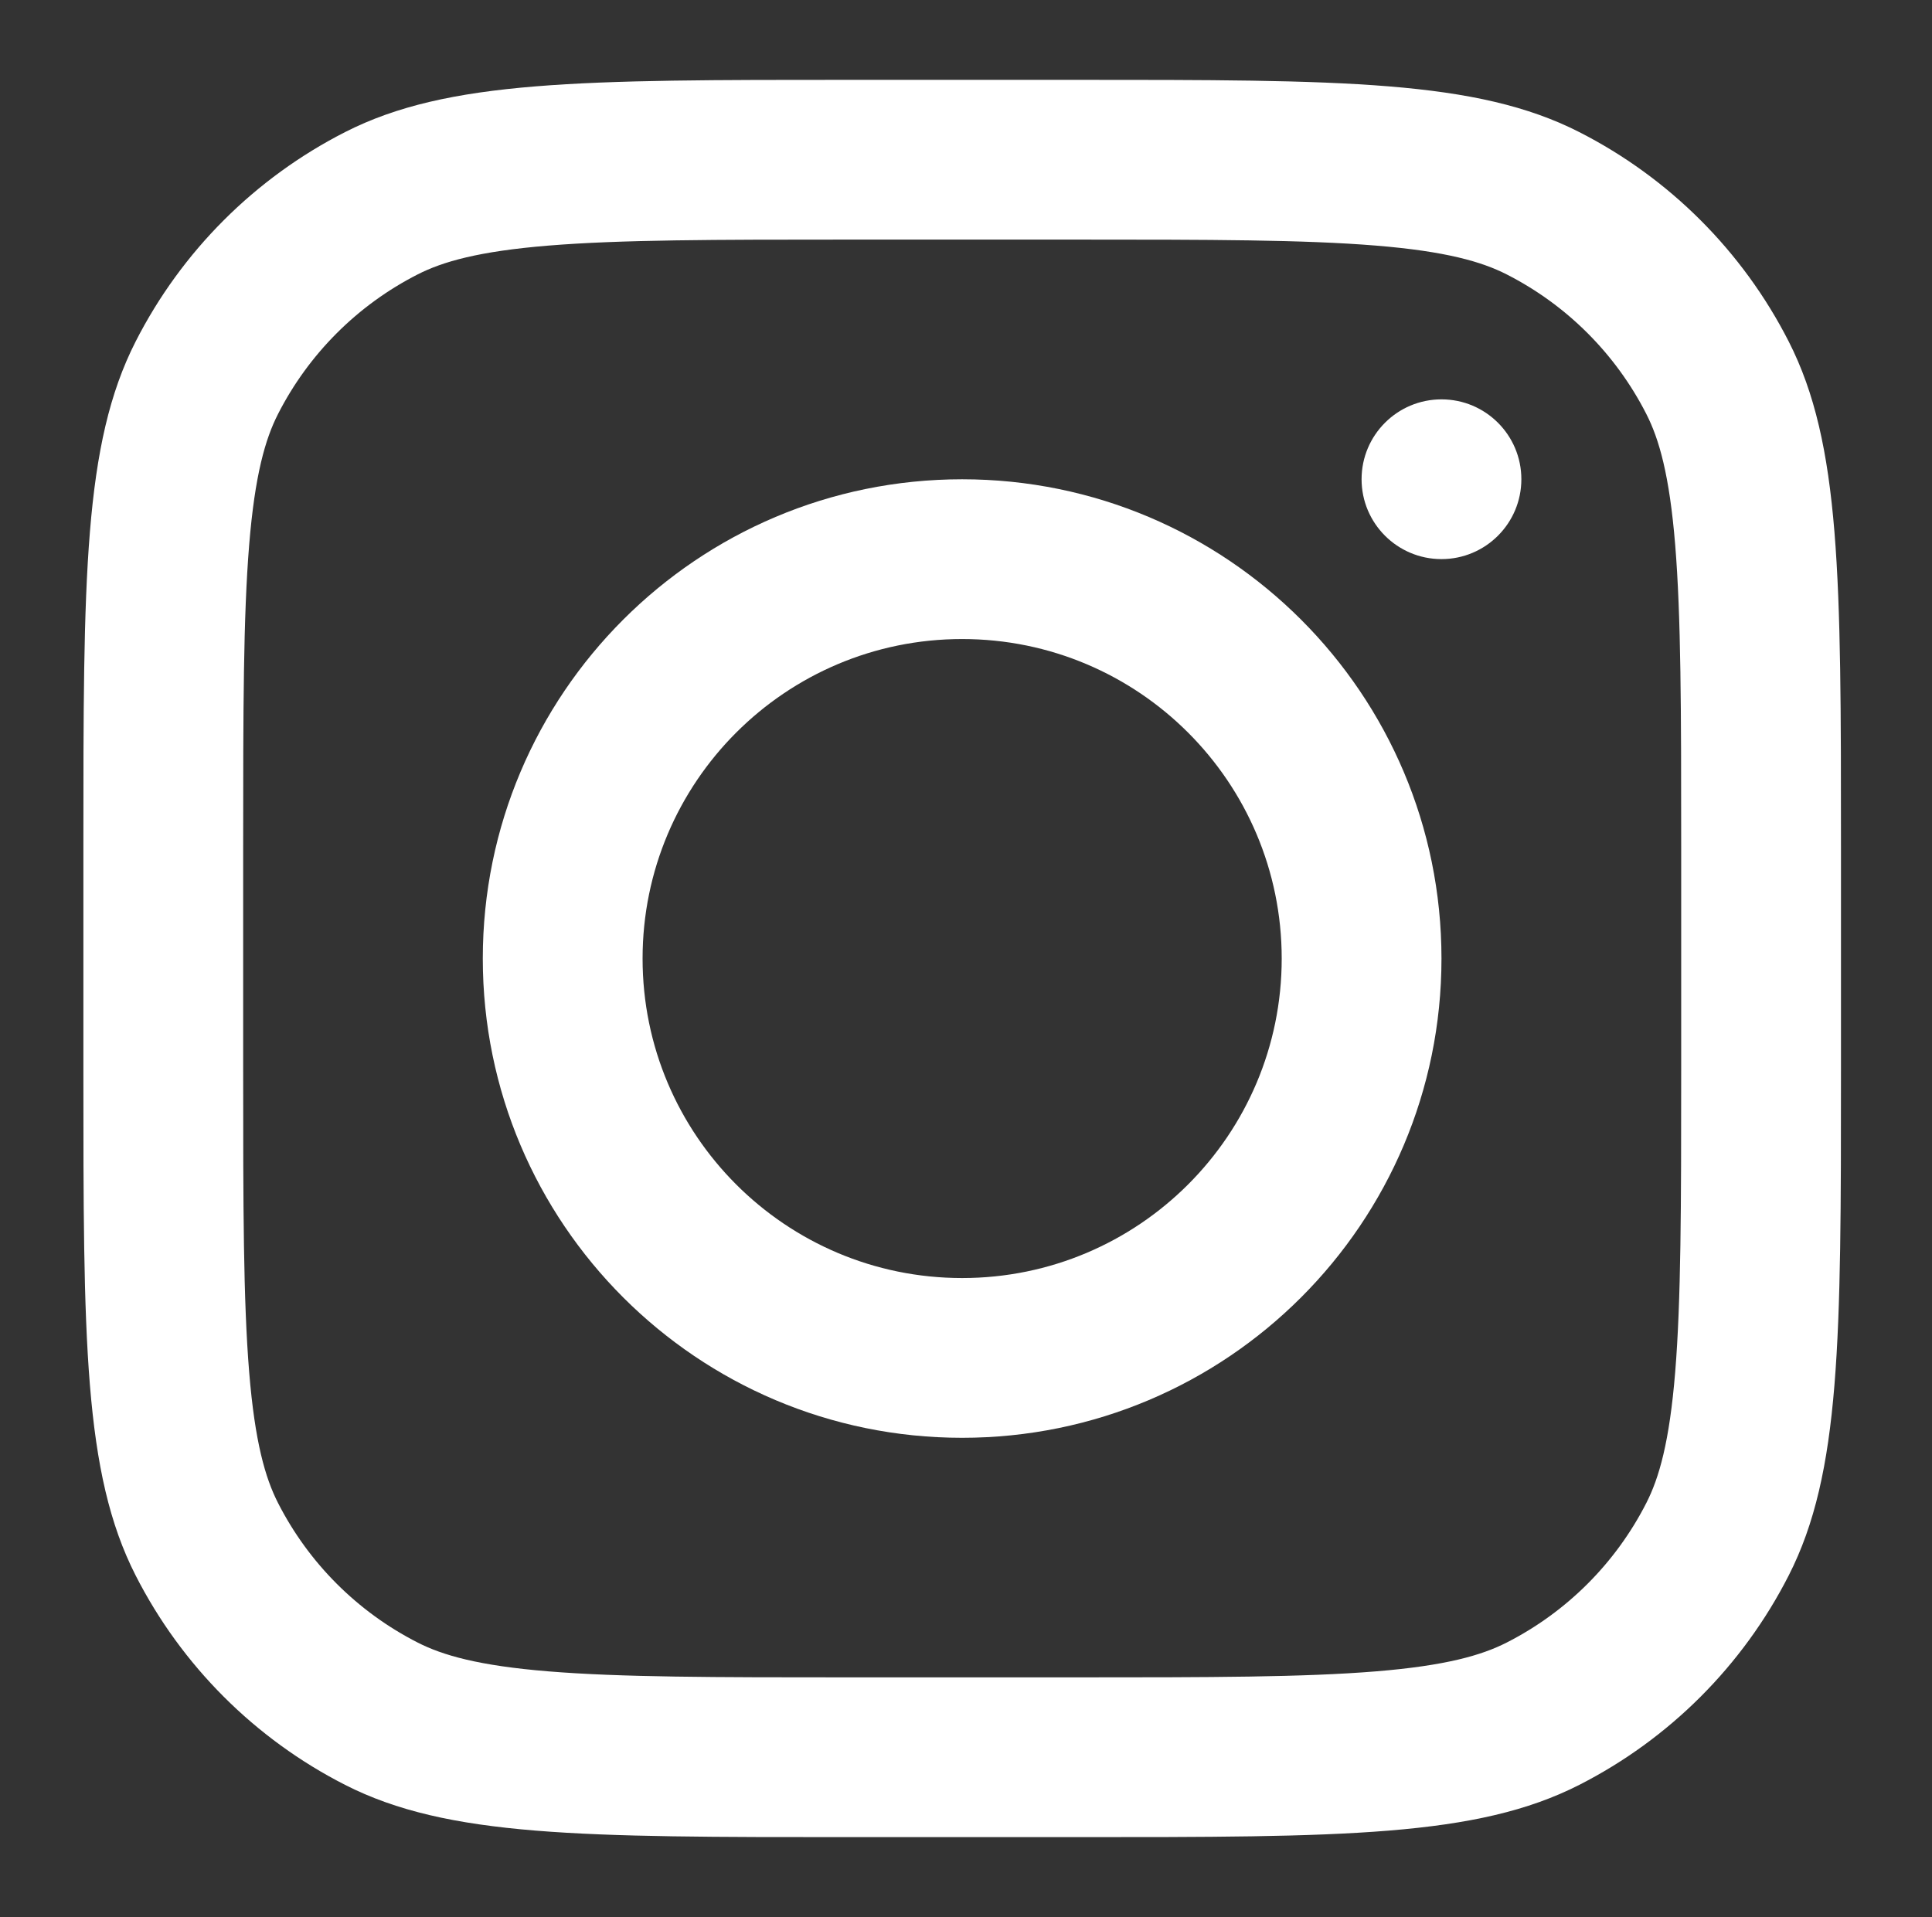 <svg width="132" height="131" viewBox="0 0 132 131" fill="none" xmlns="http://www.w3.org/2000/svg">
<rect x="0" y="0" width="132" height="131" fill="#333333" stroke="none"/>
<path fill-rule="evenodd" clip-rule="evenodd" d="M65.736 98.251C83.824 98.251 98.486 83.588 98.486 65.501C98.486 47.414 83.824 32.751 65.736 32.751C47.649 32.751 32.986 47.414 32.986 65.501C32.986 83.588 47.649 98.251 65.736 98.251ZM65.736 87.334C77.794 87.334 87.57 77.559 87.57 65.501C87.57 53.443 77.794 43.668 65.736 43.668C53.678 43.668 43.903 53.443 43.903 65.501C43.903 77.559 53.678 87.334 65.736 87.334Z" fill="white"/>
<path d="M98.486 27.29C95.471 27.29 93.027 29.733 93.027 32.748C93.027 35.762 95.471 38.206 98.486 38.206C101.5 38.206 103.944 35.762 103.944 32.748C103.944 29.733 101.5 27.29 98.486 27.29Z" fill="white"/>
<path fill-rule="evenodd" clip-rule="evenodd" d="M9.267 23.337C5.697 30.343 5.697 39.514 5.697 57.856V73.139C5.697 91.481 5.697 100.652 9.267 107.657C12.407 113.819 17.417 118.83 23.579 121.969C30.585 125.539 39.756 125.539 58.097 125.539H73.381C91.722 125.539 100.893 125.539 107.899 121.969C114.061 118.83 119.071 113.819 122.211 107.657C125.781 100.652 125.781 91.481 125.781 73.139V57.856C125.781 39.514 125.781 30.343 122.211 23.337C119.071 17.175 114.061 12.165 107.899 9.025C100.893 5.456 91.722 5.456 73.381 5.456H58.097C39.756 5.456 30.585 5.456 23.579 9.025C17.417 12.165 12.407 17.175 9.267 23.337ZM73.381 16.372H58.097C48.746 16.372 42.39 16.381 37.476 16.782C32.69 17.173 30.242 17.882 28.535 18.752C24.427 20.845 21.087 24.185 18.994 28.294C18.124 30.001 17.415 32.448 17.024 37.234C16.622 42.148 16.614 48.505 16.614 57.856V73.139C16.614 82.49 16.622 88.846 17.024 93.76C17.415 98.546 18.124 100.994 18.994 102.701C21.087 106.809 24.427 110.149 28.535 112.242C30.242 113.112 32.69 113.822 37.476 114.212C42.39 114.614 48.746 114.622 58.097 114.622H73.381C82.732 114.622 89.088 114.614 94.002 114.212C98.788 113.822 101.236 113.112 102.943 112.242C107.051 110.149 110.391 106.809 112.484 102.701C113.354 100.994 114.063 98.546 114.454 93.76C114.855 88.846 114.864 82.49 114.864 73.139V57.856C114.864 48.505 114.855 42.148 114.454 37.234C114.063 32.448 113.354 30.001 112.484 28.294C110.391 24.185 107.051 20.845 102.943 18.752C101.236 17.882 98.788 17.173 94.002 16.782C89.088 16.381 82.732 16.372 73.381 16.372Z" fill="white"/>
</svg>

